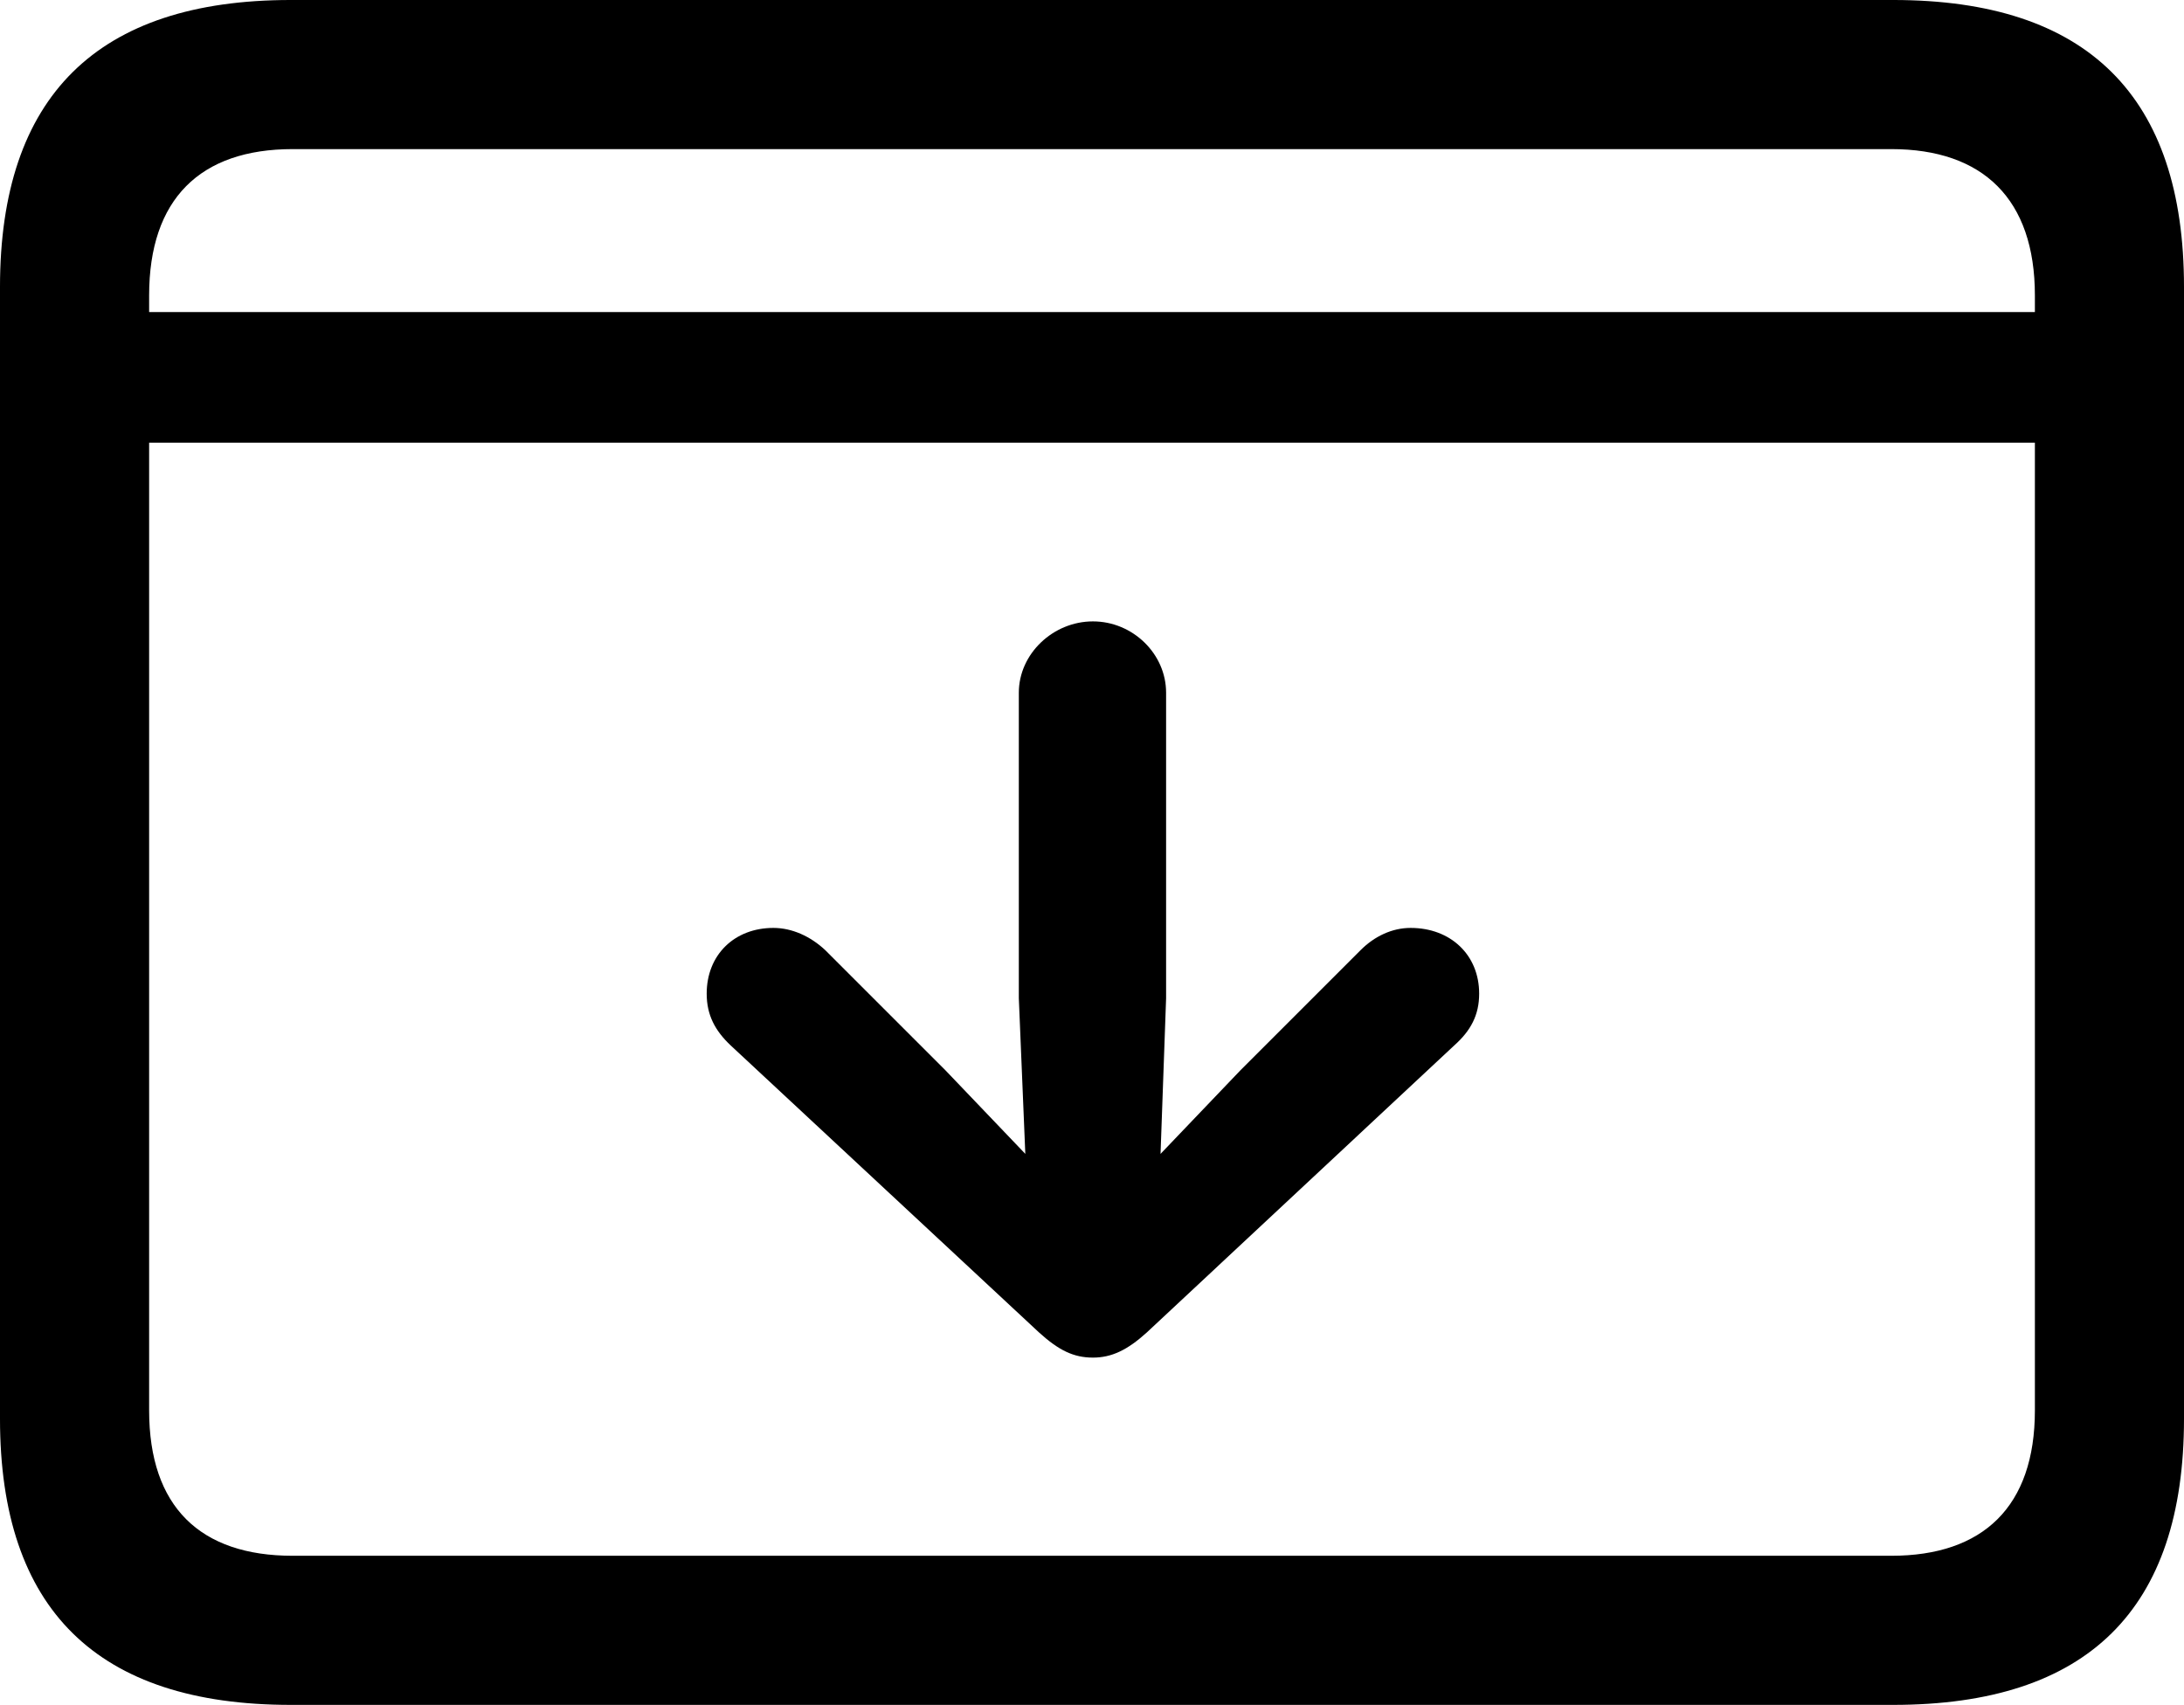 <?xml version="1.0" encoding="UTF-8" standalone="no"?>
<svg xmlns="http://www.w3.org/2000/svg"
     width="1151.367" height="898.926"
     viewBox="0 0 1151.367 898.926"
     fill="currentColor">
  <path d="M153.318 898.928H998.048C1100.588 898.928 1151.368 848.638 1151.368 748.048V151.368C1151.368 50.778 1100.588 -0.002 998.048 -0.002H153.318C51.268 -0.002 -0.002 50.778 -0.002 151.368V748.048C-0.002 848.638 51.268 898.928 153.318 898.928ZM78.618 155.758C78.618 104.978 105.468 78.618 154.298 78.618H997.068C1045.408 78.618 1072.758 104.978 1072.758 155.758V164.548H78.618ZM154.298 820.308C105.468 820.308 78.618 794.438 78.618 743.648V233.398H1072.758V743.648C1072.758 794.438 1045.408 820.308 997.068 820.308ZM576.168 327.638C555.178 327.638 537.108 344.728 537.108 365.238V526.368L540.528 608.398L498.538 564.458L435.058 500.978C427.248 493.648 417.478 489.258 407.718 489.258C387.208 489.258 372.558 503.418 372.558 523.928C372.558 535.158 376.948 543.458 385.258 551.268L547.848 702.638C558.108 711.918 565.918 715.818 576.168 715.818C585.938 715.818 594.238 711.918 604.488 702.638L766.598 551.268C775.388 543.458 779.788 535.158 779.788 523.928C779.788 503.418 764.648 489.258 743.648 489.258C733.888 489.258 724.608 493.648 717.288 500.978L653.808 564.458L611.818 608.398L614.748 526.368V365.238C614.748 344.728 597.168 327.638 576.168 327.638Z"/>
</svg>